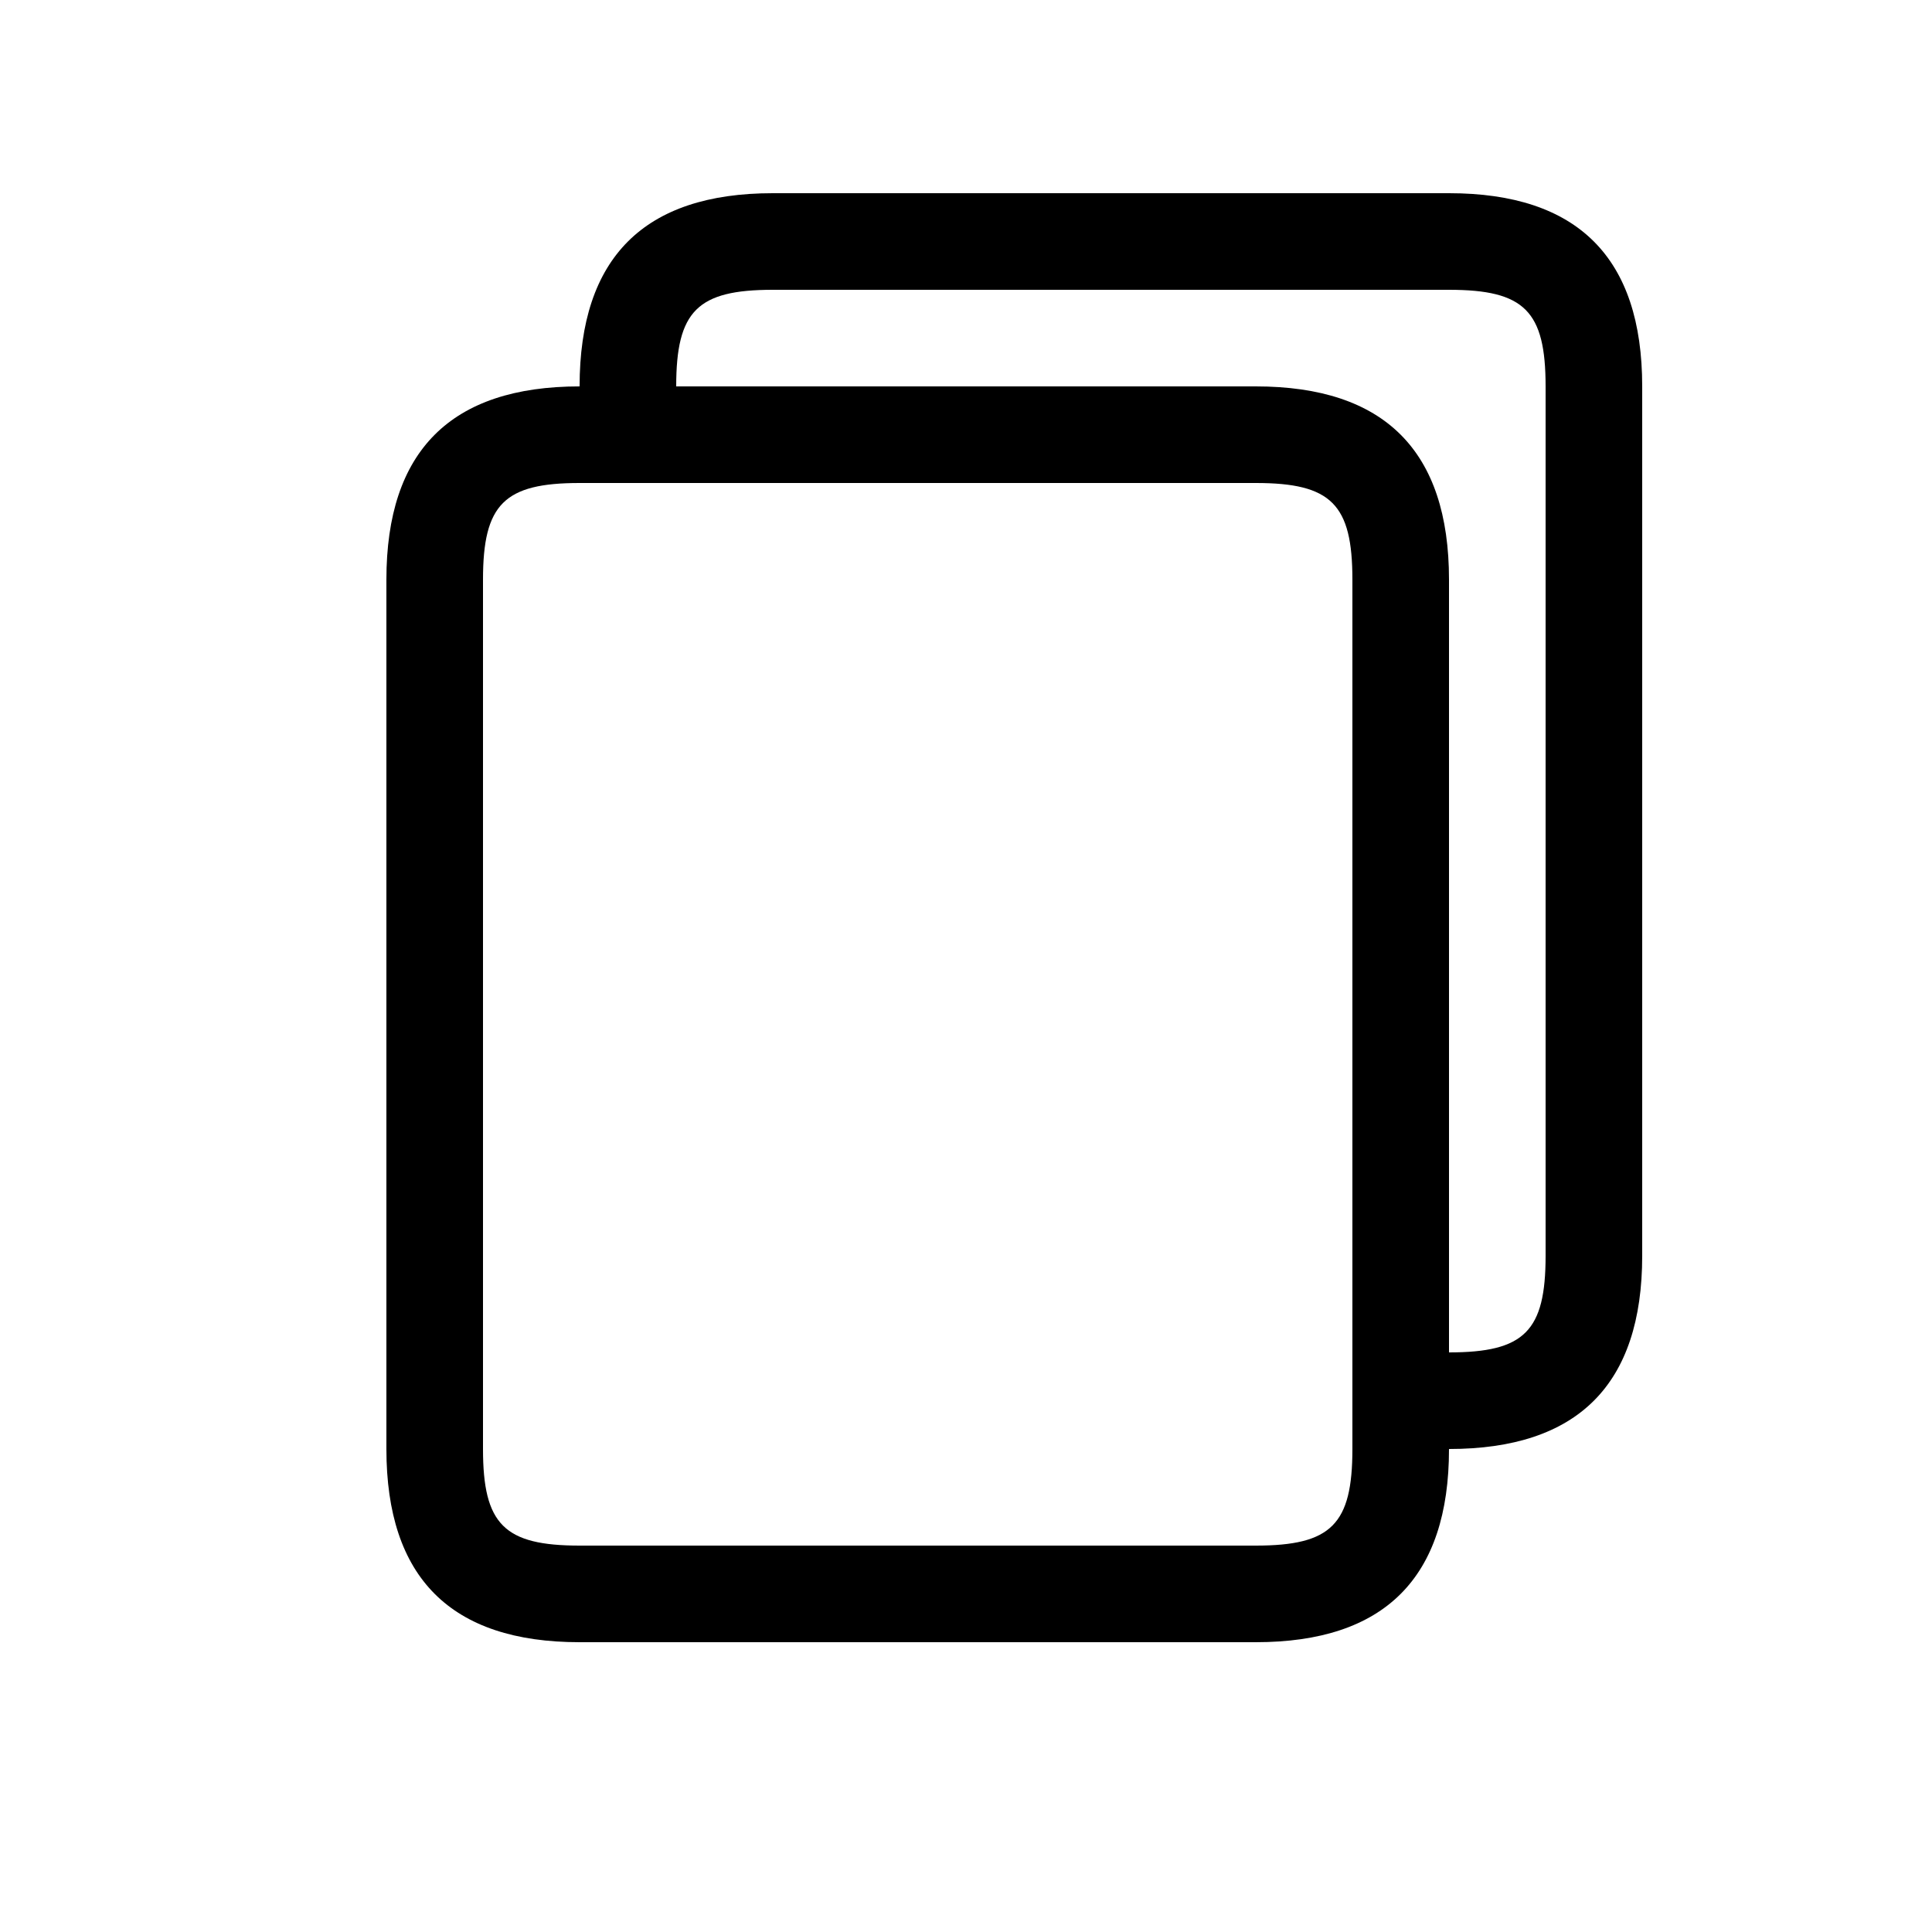 <svg xmlns="http://www.w3.org/2000/svg" width="20" height="20" fill="currentColor" class="bi bi-documents-alt" viewBox="0 0 20 20">
  <path d="M6 4h7c1.333 0 2 .667 2 2v9c0 1.333-.667 2-2 2H6c-1.333 0-2-.667-2-2V6c0-1.333.667-2 2-2zm0 1c-.781 0-1 .219-1 1v9c0 .781.219 1 1 1h7c.781 0 1-.219 1-1V6c0-.781-.219-1-1-1H6z"/>
  <path d="M6 4c0-1.333.667-2 2-2h7c1.333 0 2 .667 2 2v9c0 1.333-.667 2-2 2m0-1c.781 0 1-.219 1-1V4c0-.781-.219-1-1-1H8c-.781 0-1 .219-1 1H6l9 11v-1z"/>
</svg>
